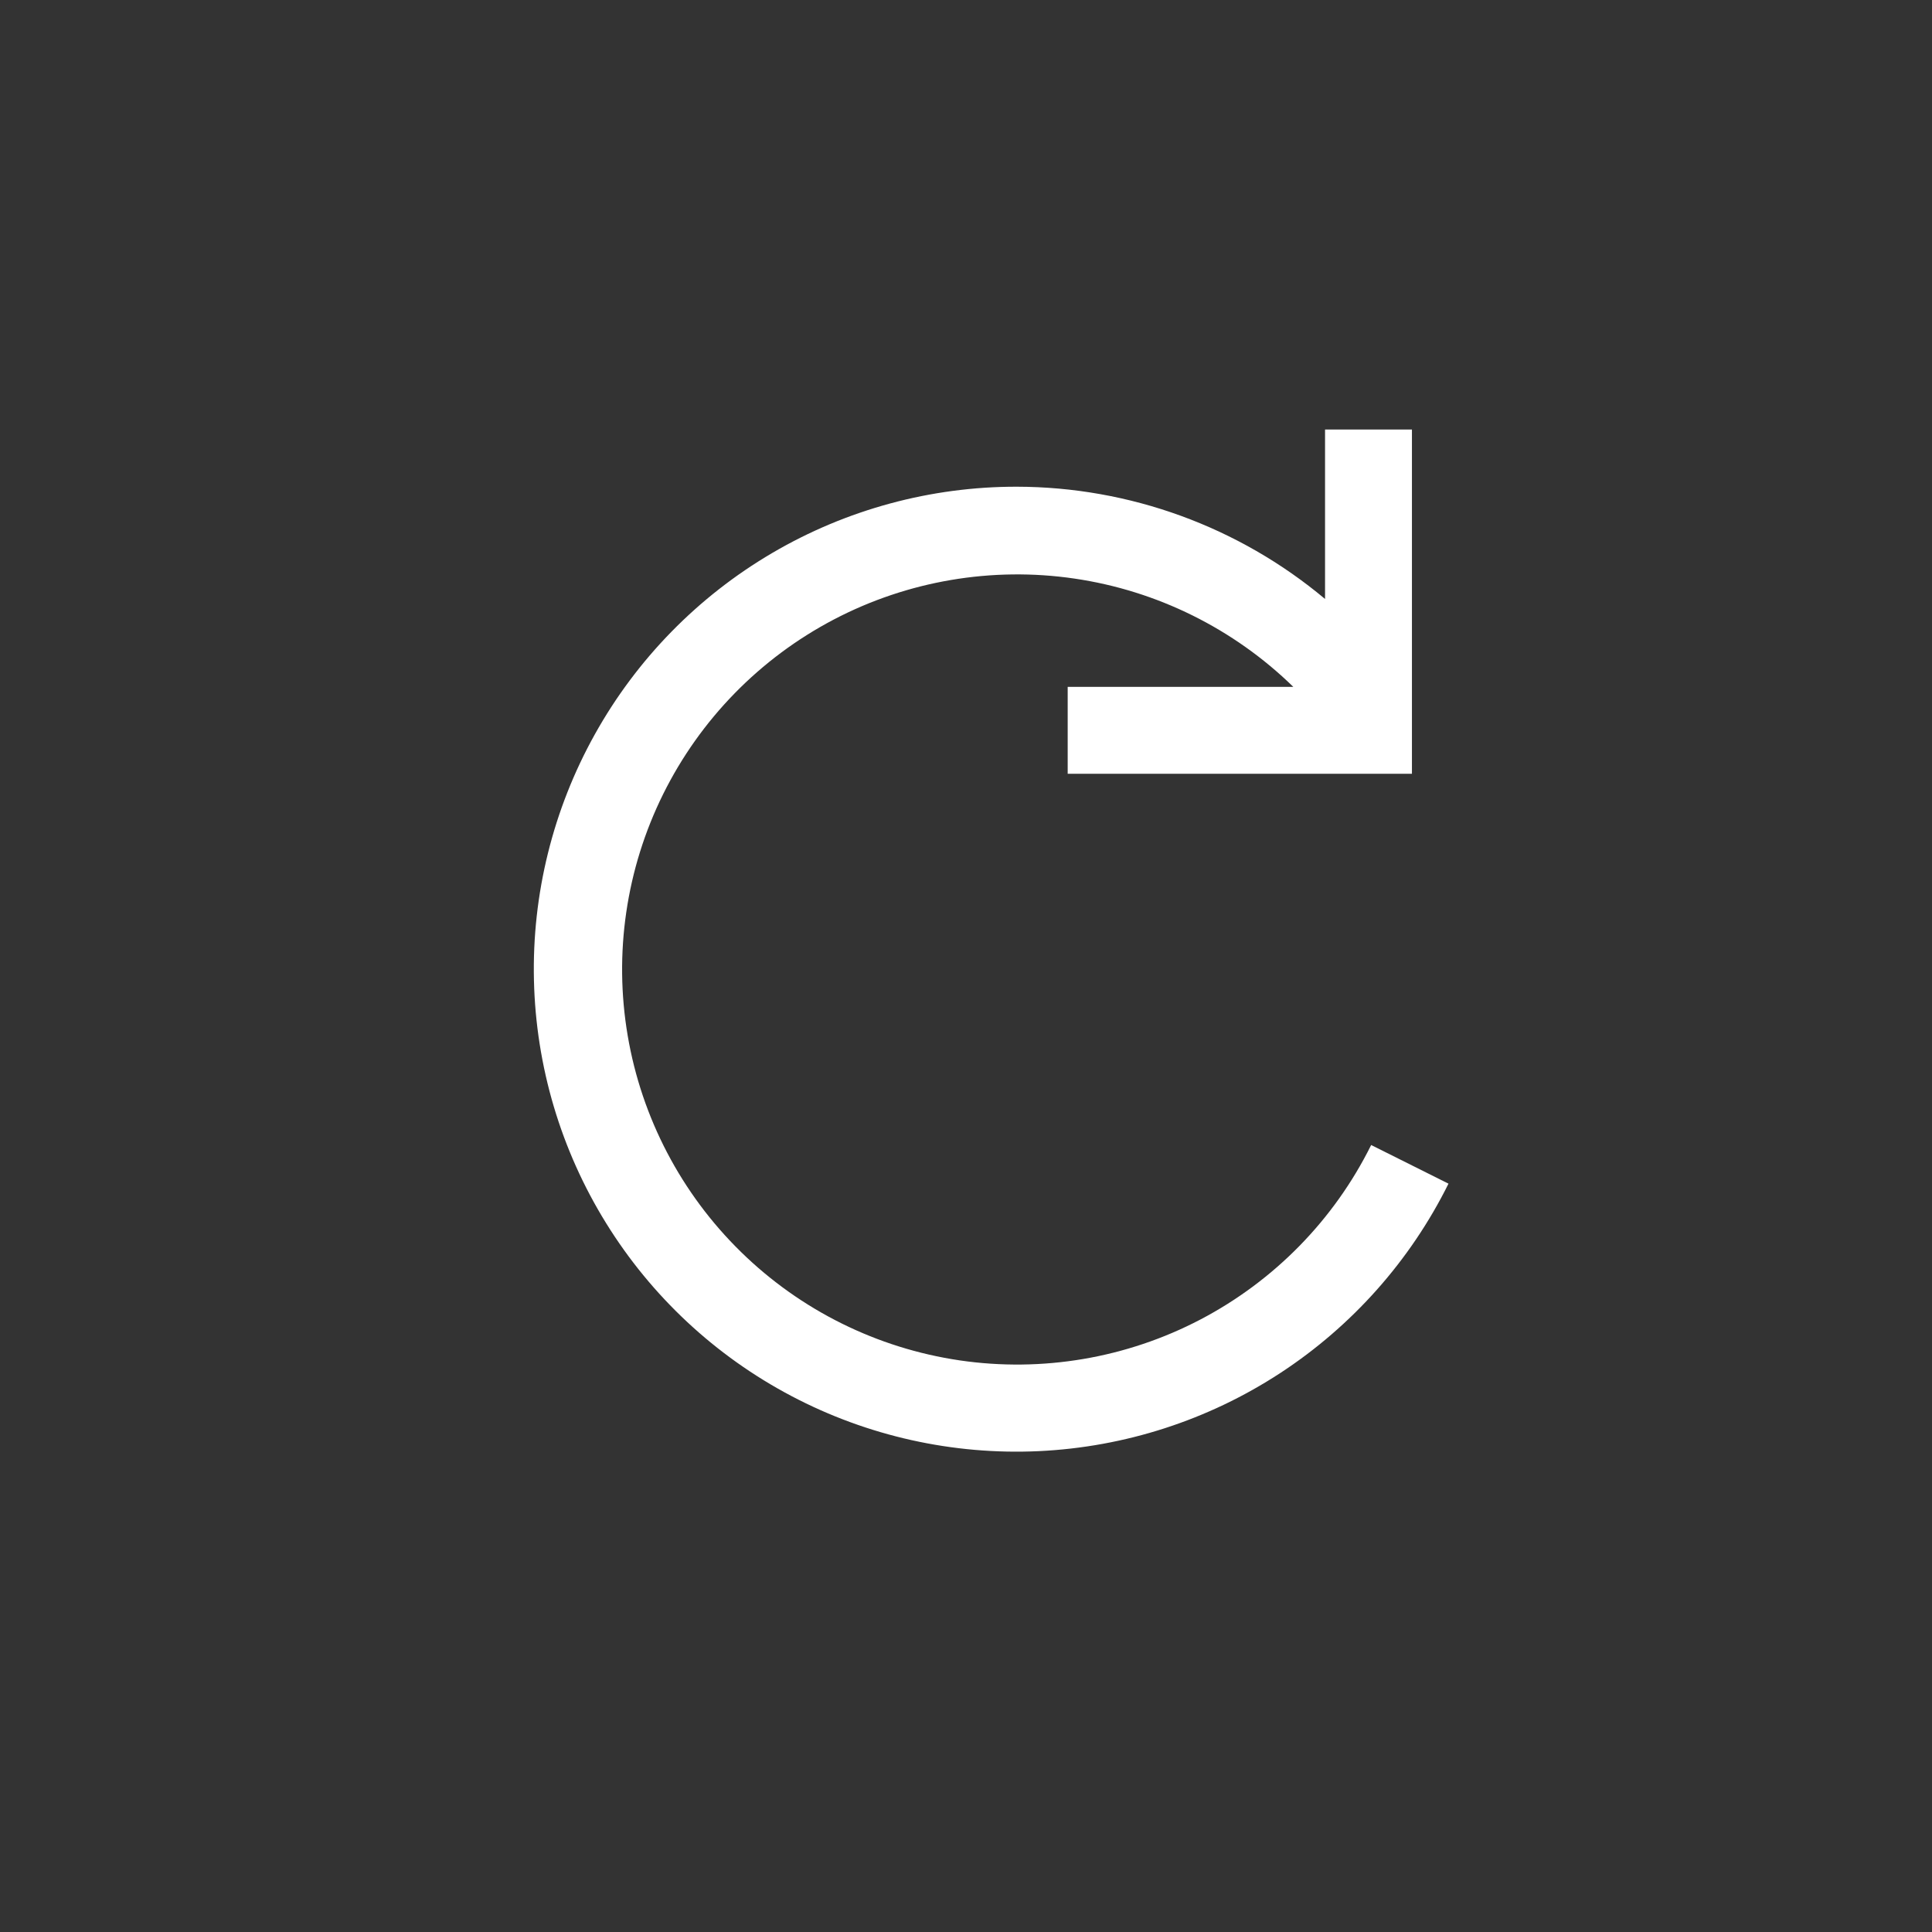 <svg width="38" height="38" viewBox="0 0 38 38" fill="none" xmlns="http://www.w3.org/2000/svg">
<rect x="0" y="0" width="38" height="38" fill="#333333" stroke="none"/>
<path d="M20 9.573C22.217 9.577 24.363 10.358 26.062 11.781V8.448H27.771V15.219H21V13.51H25.438C24.264 12.364 22.757 11.618 21.134 11.38C19.511 11.142 17.853 11.424 16.4 12.185C14.947 12.947 13.772 14.149 13.043 15.62C12.315 17.09 12.071 18.753 12.346 20.37C12.621 21.988 13.401 23.477 14.574 24.624C15.747 25.772 17.253 26.518 18.876 26.757C20.5 26.995 22.157 26.714 23.611 25.953C25.064 25.192 26.24 23.991 26.969 22.521L28.49 23.281C27.738 24.796 26.594 26.083 25.178 27.008C23.762 27.933 22.124 28.462 20.434 28.542C18.745 28.621 17.064 28.247 15.568 27.459C14.071 26.671 12.812 25.497 11.922 24.059C11.031 22.621 10.541 20.971 10.502 19.28C10.463 17.588 10.877 15.918 11.701 14.441C12.525 12.963 13.729 11.733 15.188 10.877C16.647 10.021 18.308 9.571 20 9.573V9.573Z" fill="white"/>
</svg>

